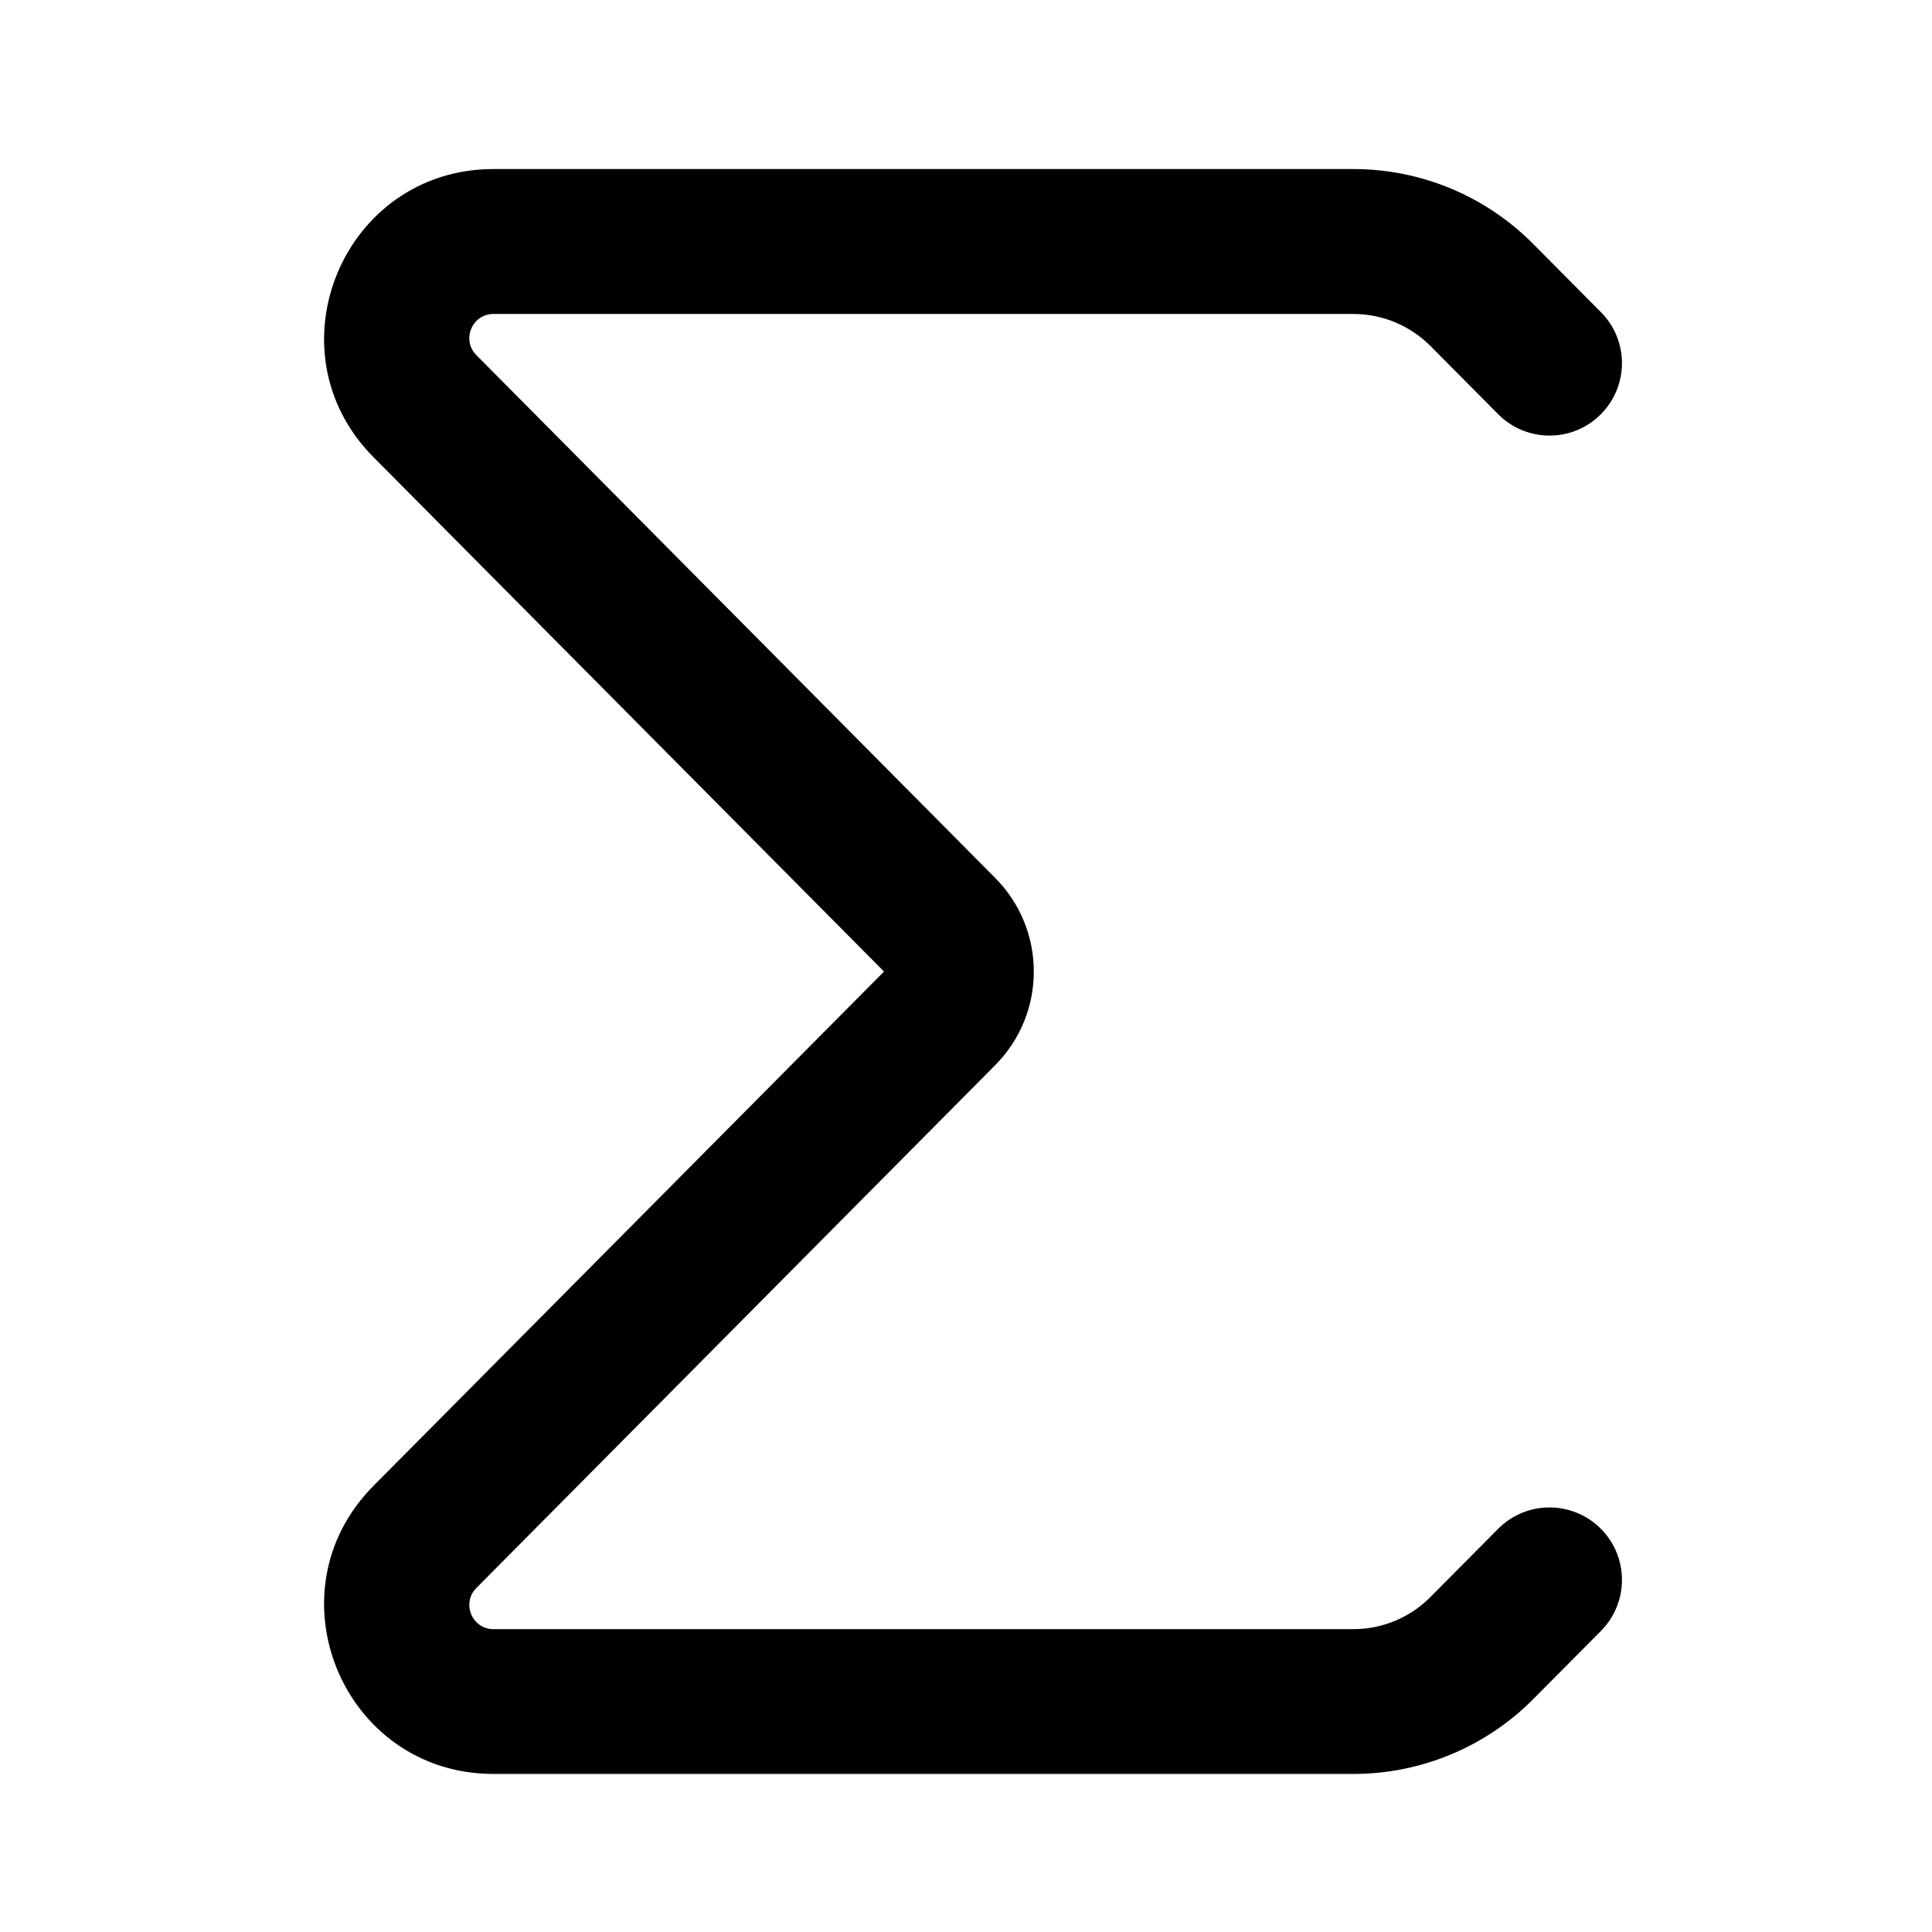 <svg width="16" height="16" viewBox="0 0 16 16" fill="none" xmlns="http://www.w3.org/2000/svg">
<path fill-rule="evenodd" clip-rule="evenodd" d="M3.093 3.786C2.216 2.903 2.842 1.4 4.087 1.4H11.208C11.768 1.4 12.304 1.623 12.698 2.021L13.258 2.585C13.492 2.82 13.49 3.2 13.255 3.433C13.02 3.667 12.64 3.665 12.407 3.43L11.847 2.866C11.678 2.696 11.448 2.6 11.208 2.6H4.087C3.909 2.6 3.82 2.815 3.945 2.941L8.242 7.271C8.668 7.7 8.668 8.392 8.242 8.821L3.945 13.151C3.82 13.277 3.909 13.492 4.087 13.492H11.208C11.448 13.492 11.678 13.396 11.847 13.225L12.407 12.661C12.64 12.426 13.02 12.425 13.255 12.658C13.49 12.891 13.492 13.271 13.258 13.507L12.698 14.071C12.304 14.468 11.768 14.691 11.208 14.691H4.087C2.842 14.691 2.216 13.189 3.093 12.305L7.321 8.046L3.093 3.786Z" fill="black"/>
</svg>
